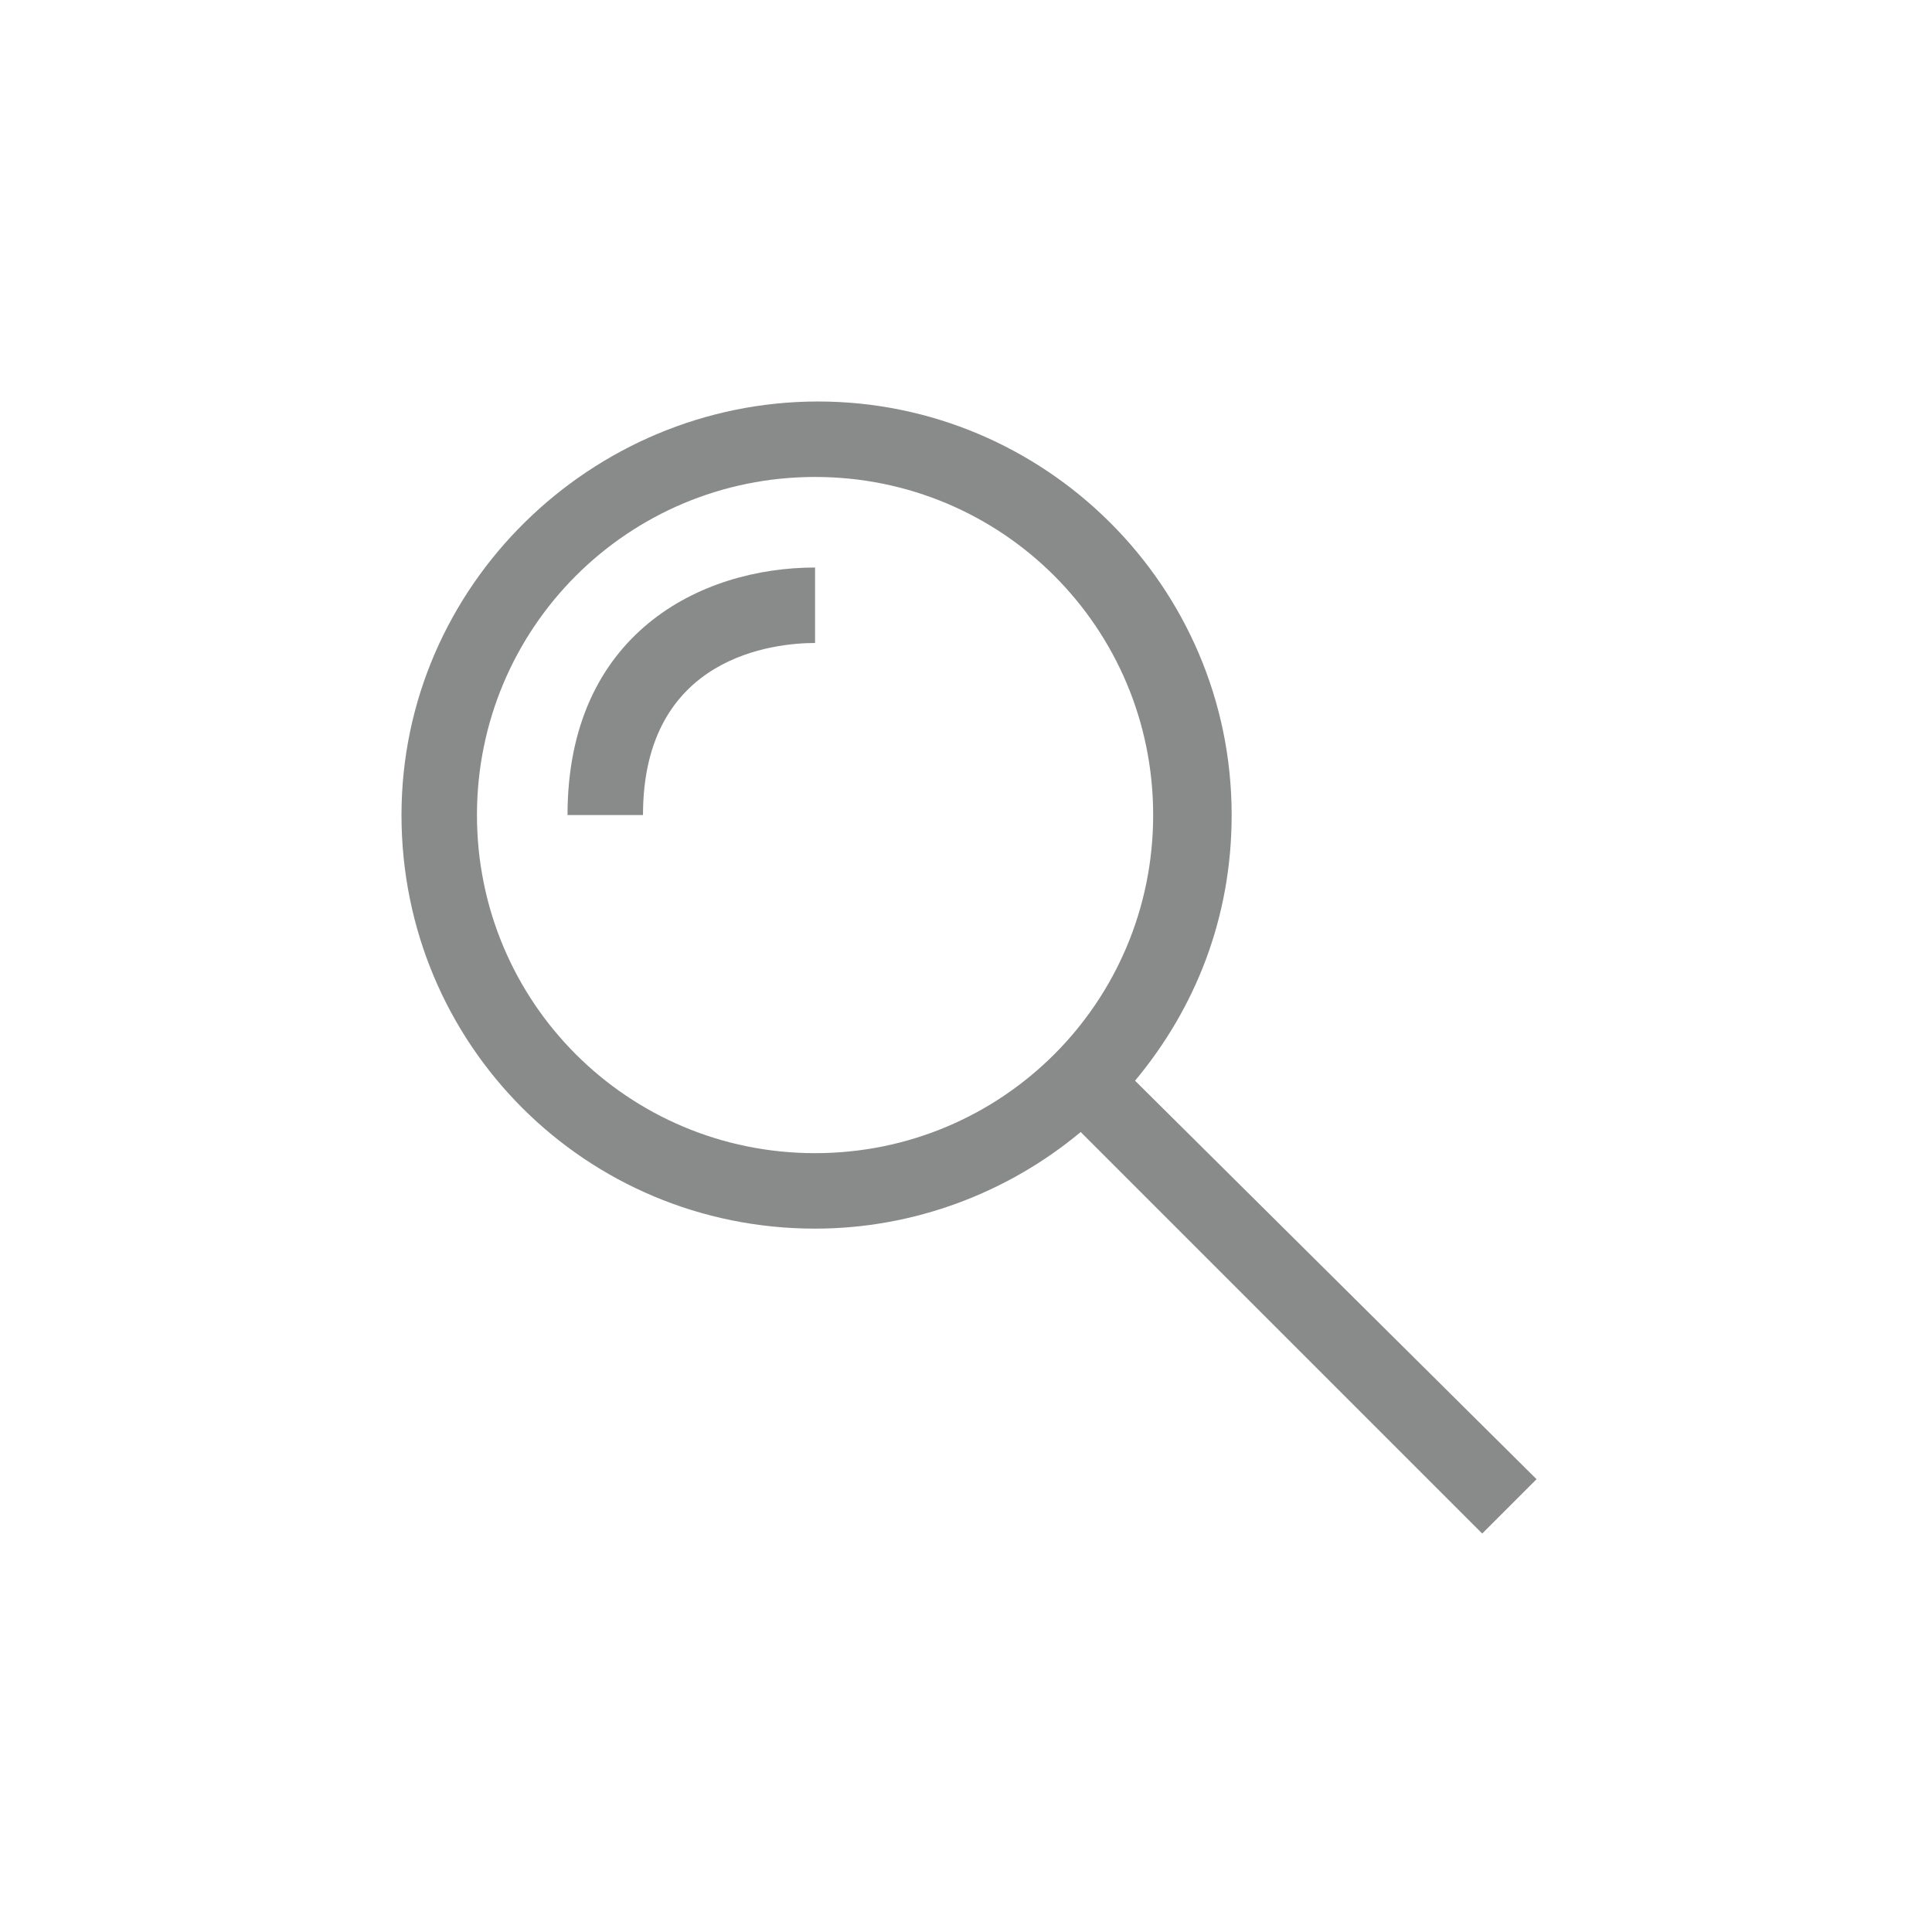 <svg class="svg-icon" style="width: 15px; height: 15px;vertical-align: middle;fill: currentColor;overflow: hidden;" viewBox="0 0 1024 1024" version="1.1" xmlns="http://www.w3.org/2000/svg"><path d="M432 651.2c52.8 0 102.4-19.2 140.8-51.2l212.8 212.8 28.8-28.8-212.8-211.2c32-38.4 51.2-86.4 51.2-140.8 0-121.6-99.2-219.2-219.2-219.2S212.8 310.4 212.8 432 310.4 651.2 432 651.2z m0-398.4c99.2 0 179.2 80 179.2 179.2s-80 179.2-179.2 179.2-179.2-80-179.2-179.2 80-179.2 179.2-179.2z" fill="#898a8a" /><path d="M432 340.8v-40c-60.8 0-131.2 35.2-131.2 131.2h40c0-84.8 70.4-91.2 91.2-91.2z" fill="#898a8a" /></svg>